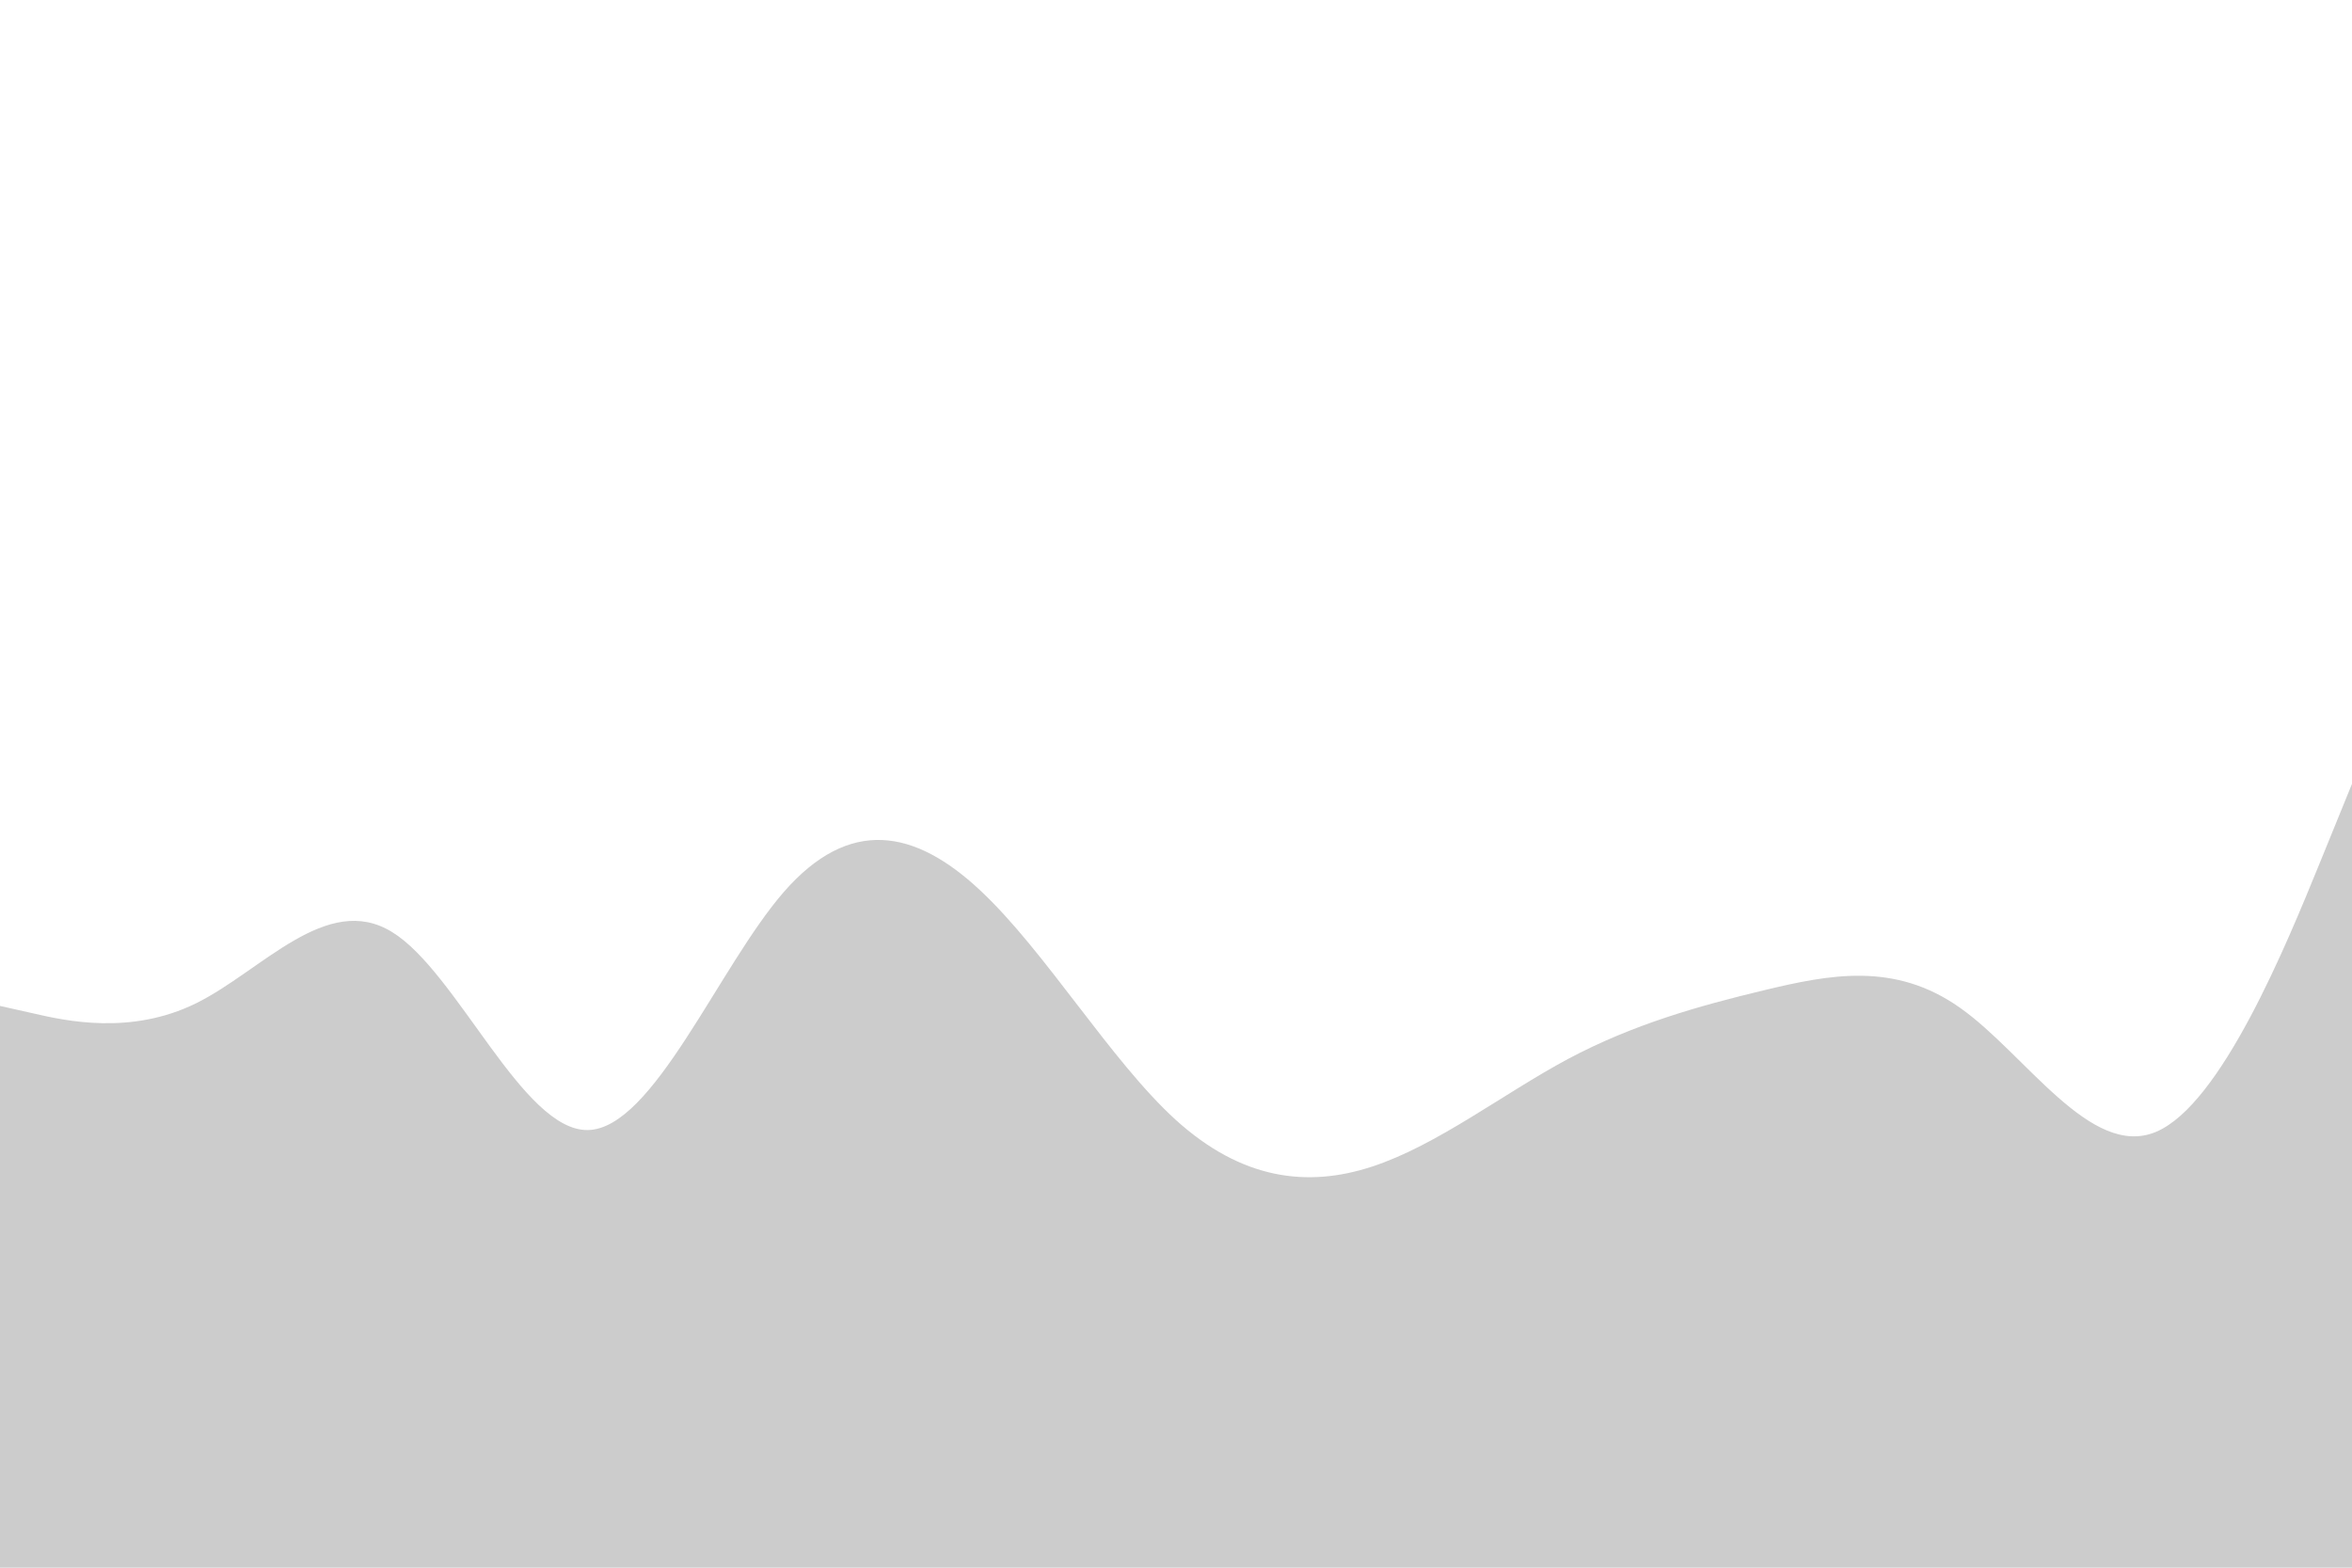 <svg id="visual" viewBox="0 0 900 600" width="900" height="600" xmlns="http://www.w3.org/2000/svg" xmlns:xlink="http://www.w3.org/1999/xlink" version="1.1"><rect x="0" y="0" width="900" height="600" fill="#FFFFFF"></rect><path d="M0 385L12.5 387.8C25 390.7 50 396.3 75 384C100 371.7 125 341.3 150 356.7C175 372 200 433 225 432.5C250 432 275 370 300 341.3C325 312.7 350 317.3 375 340.7C400 364 425 406 450 428.7C475 451.3 500 454.7 525 446.5C550 438.3 575 418.7 600 405.3C625 392 650 385 675 379C700 373 725 368 750 385.7C775 403.3 800 443.7 825 433.2C850 422.7 875 361.3 887.5 330.7L900 300L900 601L887.5 601C875 601 850 601 825 601C800 601 775 601 750 601C725 601 700 601 675 601C650 601 625 601 600 601C575 601 550 601 525 601C500 601 475 601 450 601C425 601 400 601 375 601C350 601 325 601 300 601C275 601 250 601 225 601C200 601 175 601 150 601C125 601 100 601 75 601C50 601 25 601 12.5 601L0 601Z" fill="#CCCCCC" stroke-linecap="round" stroke-linejoin="miter"></path></svg>